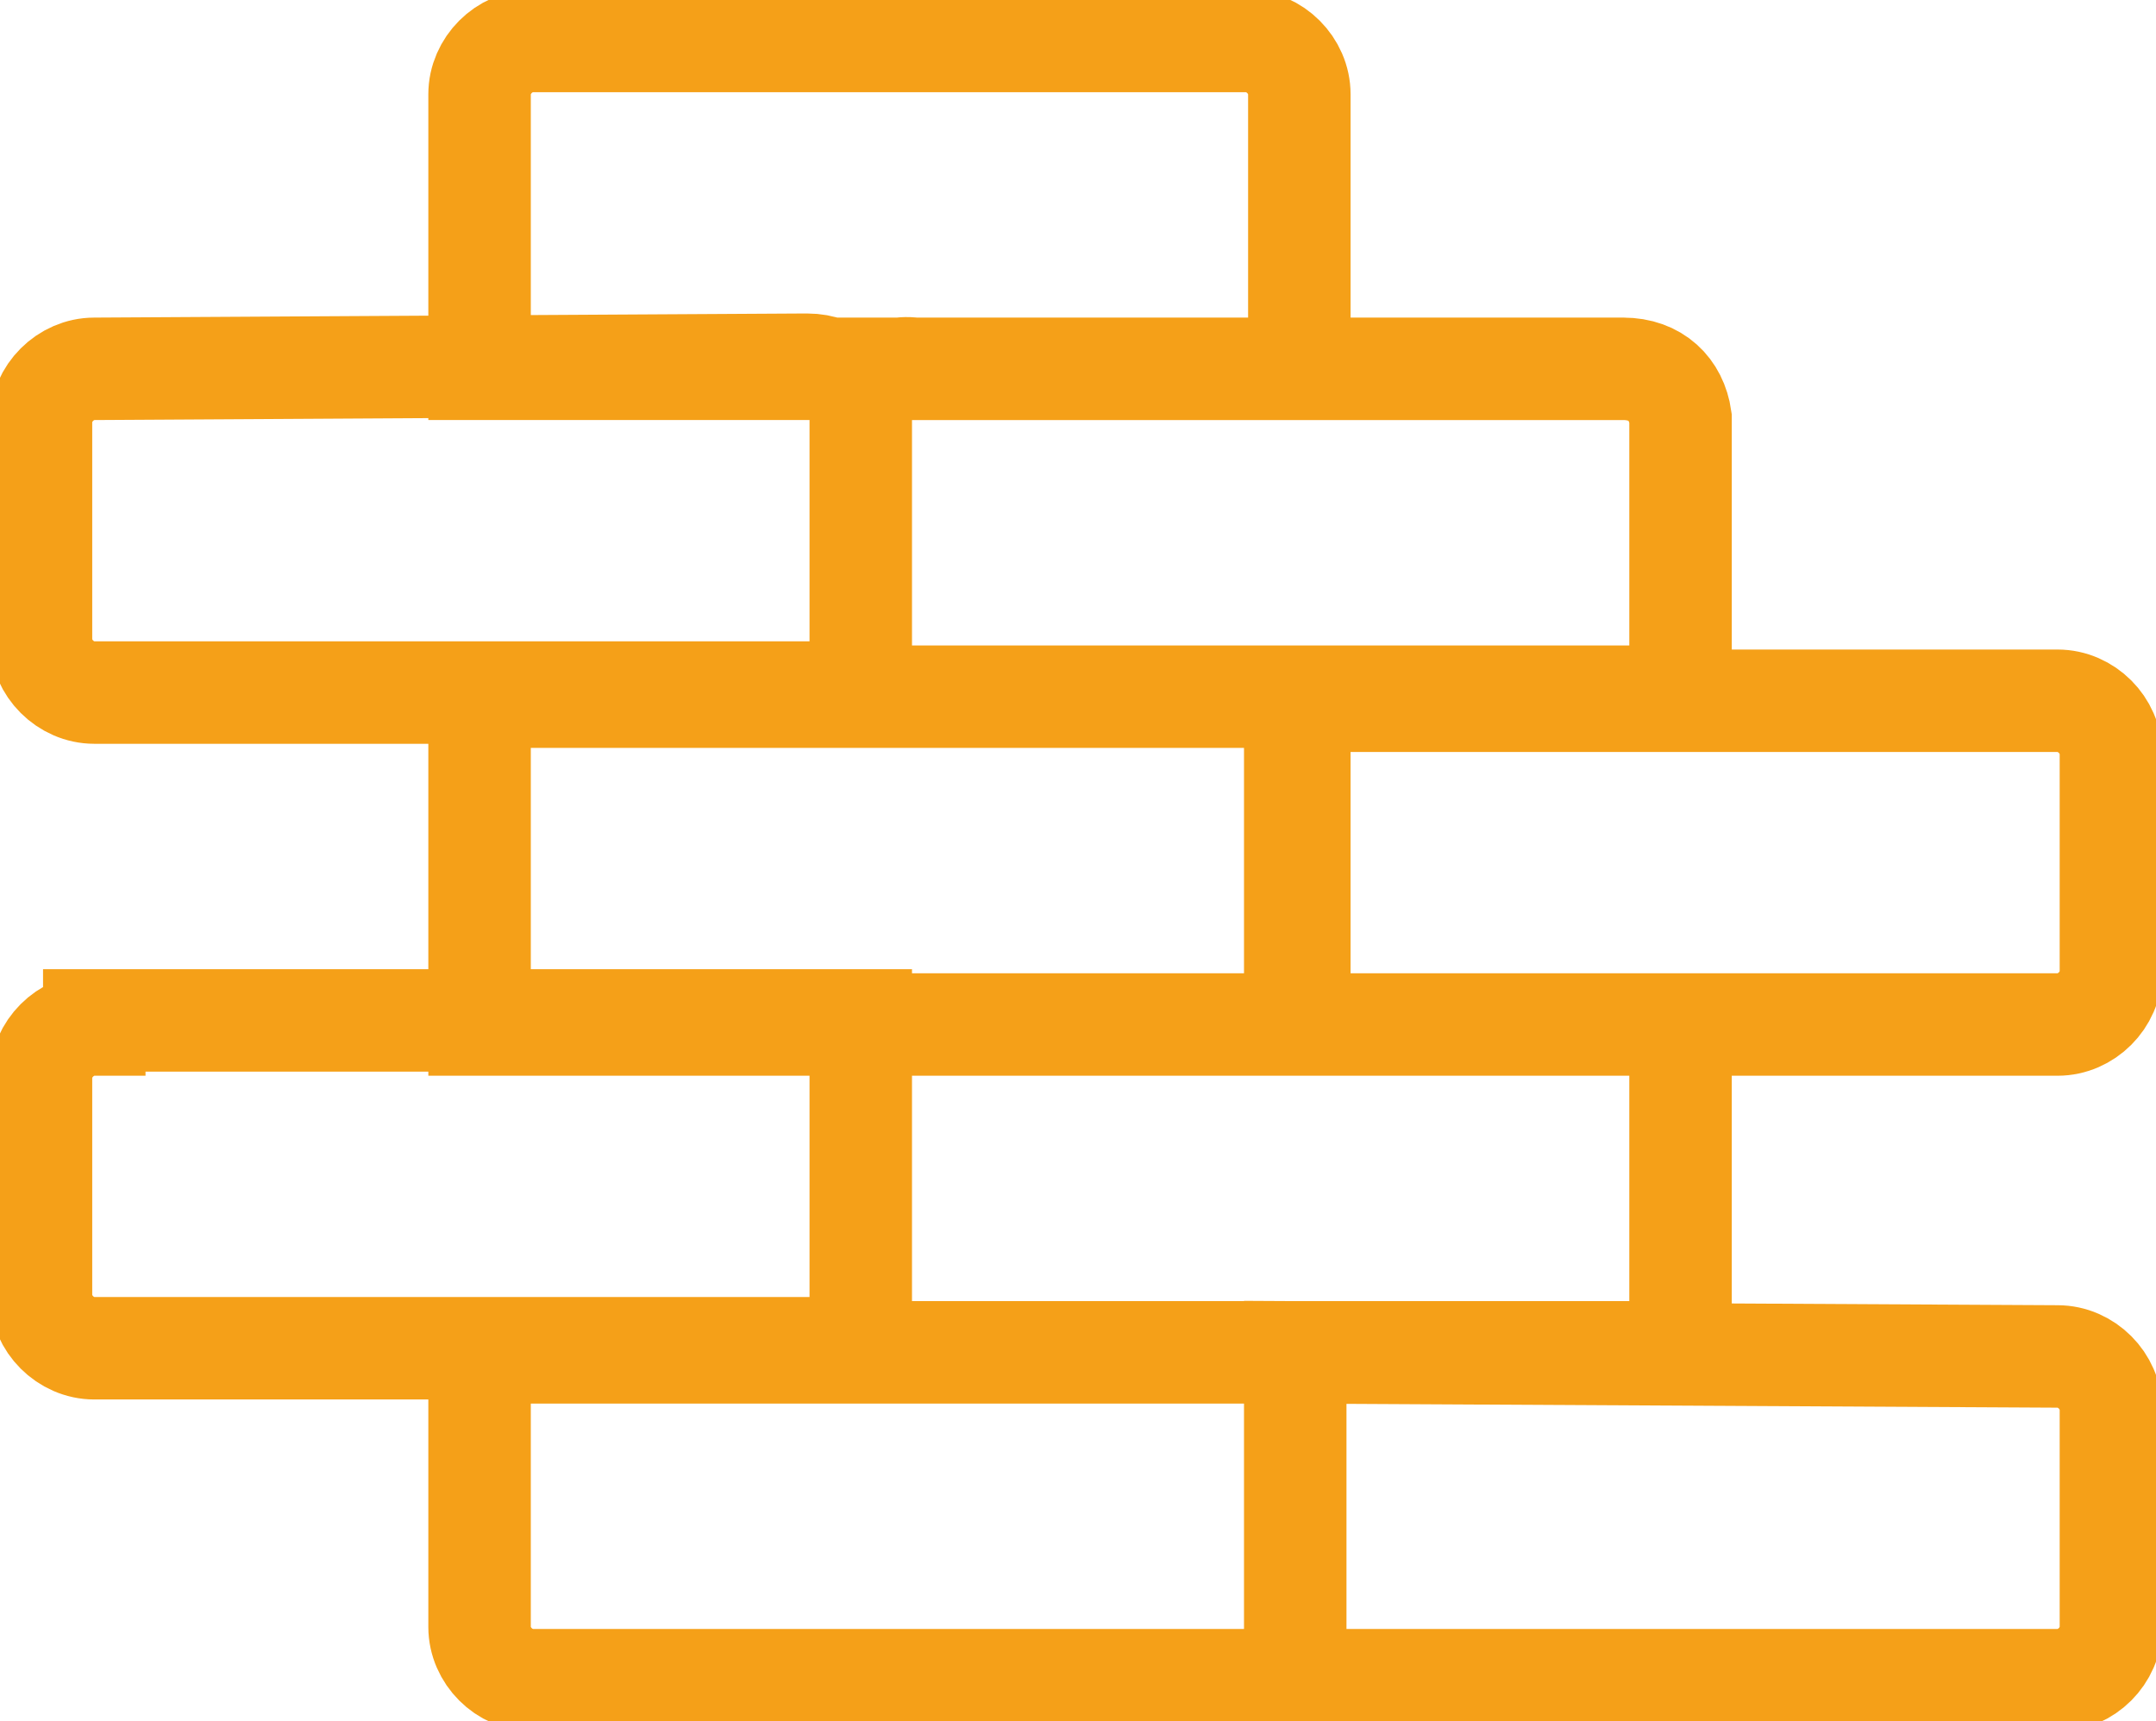 <?xml version="1.0" encoding="utf-8"?>
<!-- Generator: Adobe Illustrator 27.1.1, SVG Export Plug-In . SVG Version: 6.00 Build 0)  -->
<svg version="1.1" id="Layer_1" xmlns="http://www.w3.org/2000/svg" xmlns:xlink="http://www.w3.org/1999/xlink" x="0px" y="0px"
	 viewBox="0 0 52.6 42" style="enable-background:new 0 0 52.6 42;" xml:space="preserve">
<style type="text/css">
	.st0{fill:none;stroke:#F5A018;stroke-width:2.5;stroke-linecap:square;}
</style>
<g id="Group_60" transform="translate(-140 -214)">
	<path id="Imported-Layers_2_" class="st0" d="M151.7,247v6.7c0,0.7,0.6,1.3,1.3,1.3l0,0h18.6v-8H151.7z M171.6,247v8h18.6
		c0.7,0,1.3-0.6,1.3-1.3l0,0v-5.3c0-0.7-0.6-1.3-1.3-1.3l0,0L171.6,247z M171.6,231H153c-0.7-0.1-1.3,0.4-1.3,1.1c0,0,0,0.1,0,0.1
		v6.8h20V231z M171.6,231v8h18.6c0.7,0,1.3-0.6,1.3-1.3l0,0v-5.3c0-0.7-0.6-1.3-1.3-1.3l0,0H171.6z M142.3,239
		c-0.7,0-1.3,0.6-1.3,1.3c0,0,0,0,0,0v5.3c0,0.7,0.6,1.3,1.3,1.3l0,0H161v-8H142.3z M161,247h20v-8h-20L161,247z M179.6,223h-17.3
		c-0.7-0.1-1.3,0.4-1.3,1.1c0,0,0,0.1,0,0.1v6.8h20v-6.8C180.9,223.5,180.4,223,179.6,223C179.7,223,179.7,223,179.6,223L179.6,223z
		 M142.3,223c-0.7,0-1.3,0.6-1.3,1.3c0,0,0,0,0,0v5.3c0,0.7,0.6,1.3,1.3,1.3l0,0H161v-6.8c0-0.7-0.6-1.2-1.3-1.2c0,0-0.1,0-0.1,0
		L142.3,223z M153,215c-0.7,0-1.3,0.6-1.3,1.3l0,0v6.7h20v-6.7c0-0.7-0.6-1.3-1.3-1.3c0,0,0,0,0,0H153z"/>
</g>
</svg>
